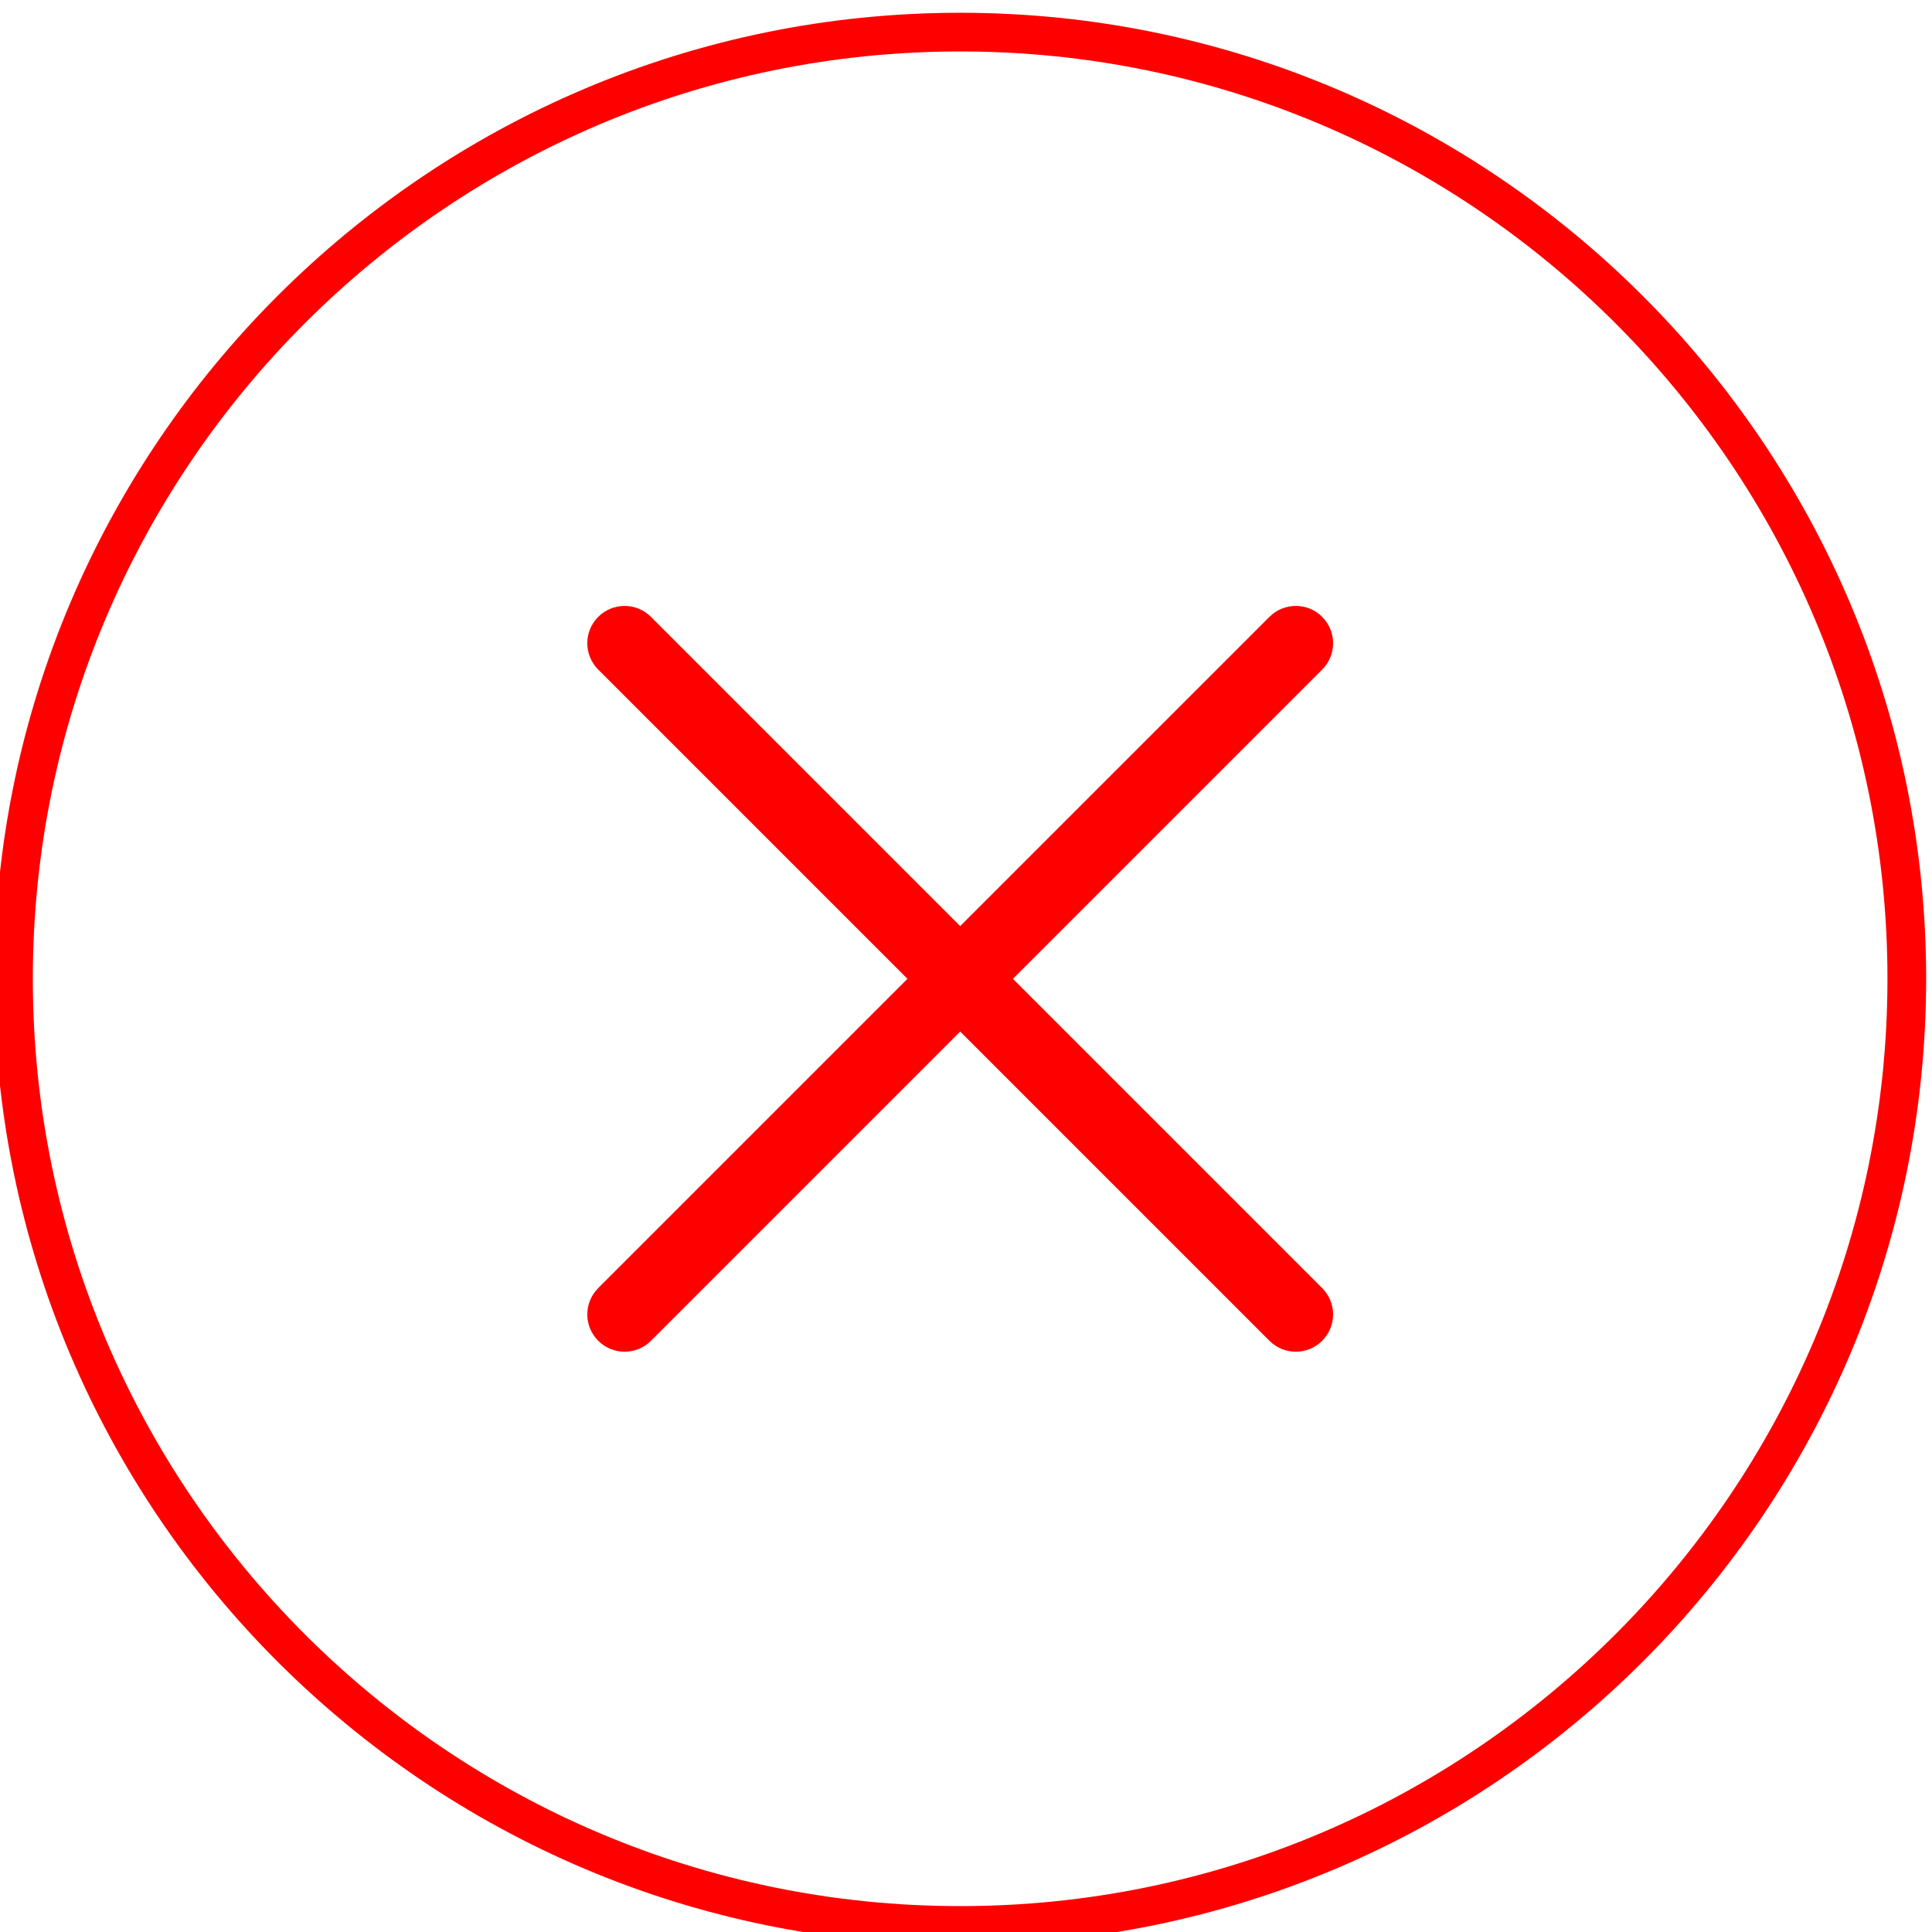 <?xml version="1.0" encoding="UTF-8" standalone="no"?>
<!-- Created with Inkscape (http://www.inkscape.org/) -->

<svg
   xmlns:dc="http://purl.org/dc/elements/1.1/"
   xmlns:cc="http://creativecommons.org/ns#"
   xmlns:rdf="http://www.w3.org/1999/02/22-rdf-syntax-ns#"
   xmlns:svg="http://www.w3.org/2000/svg"
   xmlns="http://www.w3.org/2000/svg"
   xmlns:sodipodi="http://sodipodi.sourceforge.net/DTD/sodipodi-0.dtd"
   xmlns:inkscape="http://www.inkscape.org/namespaces/inkscape"
   width="99.892"
   height="99.892"
   id="svg2"
   version="1.1"
   inkscape:version="0.92.2 (5c3e80d, 2017-08-06)"
   sodipodi:docname="close.svg">
  <defs
     id="defs4" />
  <sodipodi:namedview
     id="base"
     pagecolor="#ffffff"
     bordercolor="#666666"
     borderopacity="1.0"
     inkscape:pageopacity="0.0"
     inkscape:pageshadow="2"
     inkscape:zoom="4"
     inkscape:cx="1.015899"
     inkscape:cy="48.398406"
     inkscape:document-units="px"
     inkscape:current-layer="layer1"
     showgrid="false"
     fit-margin-top="0"
     fit-margin-left="0"
     fit-margin-right="0"
     fit-margin-bottom="0"
     inkscape:window-width="1366"
     inkscape:window-height="672"
     inkscape:window-x="0"
     inkscape:window-y="34"
     inkscape:window-maximized="1" />
  <g
     inkscape:label="Layer 1"
     inkscape:groupmode="layer"
     id="layer1"
     transform="translate(-438.625,-476.702)">
    <path
       inkscape:connector-curvature="0"
       id="path2"
       d="m 488.268,477.362 c -27.54,0 -49.946,22.406 -49.946,49.946 0,27.54 22.406,49.946 49.946,49.946 27.54,0 49.946,-22.406 49.946,-49.946 0,-27.54 -22.405,-49.946 -49.946,-49.946 z m 0,97.893 c -26.437,0 -47.946,-21.509 -47.946,-47.947 0,-26.438 21.509,-47.946 47.946,-47.946 26.437,0 47.946,21.509 47.946,47.946 0,26.437 -21.508,47.947 -47.946,47.947 z"
       style="fill:#ff0000;fill-opacity:1" />
    <g
       id="background"
       transform="translate(-269.27,-125.852)"
       style="fill:#ff0000;fill-opacity:1" />
    <g
       id="design"
       transform="translate(-269.27,-125.852)"
       style="fill:#ff0000;fill-opacity:1" />
    <g
       style="fill:#ff0000;fill-opacity:1"
       id="g961"
       transform="matrix(1.354,0,0,1.354,447.65,497.173)" />
    <g
       style="fill:#ff0000;fill-opacity:1"
       id="g963"
       transform="matrix(1.354,0,0,1.354,447.65,497.173)" />
    <g
       style="fill:#ff0000;fill-opacity:1"
       id="g965"
       transform="matrix(1.354,0,0,1.354,447.65,497.173)" />
    <g
       style="fill:#ff0000;fill-opacity:1"
       id="g967"
       transform="matrix(1.354,0,0,1.354,447.65,497.173)" />
    <g
       style="fill:#ff0000;fill-opacity:1"
       id="g969"
       transform="matrix(1.354,0,0,1.354,447.65,497.173)" />
    <g
       style="fill:#ff0000;fill-opacity:1"
       id="g971"
       transform="matrix(1.354,0,0,1.354,447.65,497.173)" />
    <g
       style="fill:#ff0000;fill-opacity:1"
       id="g973"
       transform="matrix(1.354,0,0,1.354,447.65,497.173)" />
    <g
       style="fill:#ff0000;fill-opacity:1"
       id="g975"
       transform="matrix(1.354,0,0,1.354,447.65,497.173)" />
    <g
       style="fill:#ff0000;fill-opacity:1"
       id="g977"
       transform="matrix(1.354,0,0,1.354,447.65,497.173)" />
    <g
       style="fill:#ff0000;fill-opacity:1"
       id="g979"
       transform="matrix(1.354,0,0,1.354,447.65,497.173)" />
    <g
       style="fill:#ff0000;fill-opacity:1"
       id="g981"
       transform="matrix(1.354,0,0,1.354,447.65,497.173)" />
    <g
       style="fill:#ff0000;fill-opacity:1"
       id="g983"
       transform="matrix(1.354,0,0,1.354,447.65,497.173)" />
    <g
       style="fill:#ff0000;fill-opacity:1"
       id="g985"
       transform="matrix(1.354,0,0,1.354,447.65,497.173)" />
    <g
       style="fill:#ff0000;fill-opacity:1"
       id="g987"
       transform="matrix(1.354,0,0,1.354,447.65,497.173)" />
    <g
       style="fill:#ff0000;fill-opacity:1"
       id="g989"
       transform="matrix(1.354,0,0,1.354,447.65,497.173)" />
    <g
       style="fill:#ff0000;fill-opacity:1"
       transform="translate(590.884,410.655)"
       id="g1392" />
    <g
       style="fill:#ff0000;fill-opacity:1"
       transform="translate(590.884,410.655)"
       id="g1394" />
    <g
       style="fill:#ff0000;fill-opacity:1"
       transform="translate(590.884,410.655)"
       id="g1396" />
    <g
       style="fill:#ff0000;fill-opacity:1"
       transform="translate(590.884,410.655)"
       id="g1398" />
    <g
       style="fill:#ff0000;fill-opacity:1"
       transform="translate(590.884,410.655)"
       id="g1400" />
    <g
       style="fill:#ff0000;fill-opacity:1"
       transform="translate(590.884,410.655)"
       id="g1402" />
    <g
       style="fill:#ff0000;fill-opacity:1"
       transform="translate(590.884,410.655)"
       id="g1404" />
    <g
       style="fill:#ff0000;fill-opacity:1"
       transform="translate(590.884,410.655)"
       id="g1406" />
    <g
       style="fill:#ff0000;fill-opacity:1"
       transform="translate(590.884,410.655)"
       id="g1408" />
    <g
       style="fill:#ff0000;fill-opacity:1"
       transform="translate(590.884,410.655)"
       id="g1410" />
    <g
       style="fill:#ff0000;fill-opacity:1"
       transform="translate(590.884,410.655)"
       id="g1412" />
    <g
       style="fill:#ff0000;fill-opacity:1"
       transform="translate(590.884,410.655)"
       id="g1414" />
    <g
       style="fill:#ff0000;fill-opacity:1"
       transform="translate(590.884,410.655)"
       id="g1416" />
    <g
       style="fill:#ff0000;fill-opacity:1"
       transform="translate(590.884,410.655)"
       id="g1418" />
    <g
       style="fill:#ff0000;fill-opacity:1"
       transform="translate(590.884,410.655)"
       id="g1420" />
    <g
       style="fill:#ff0000;fill-opacity:1"
       transform="translate(645.289,549.557)"
       id="g1485" />
    <g
       style="fill:#ff0000;fill-opacity:1"
       transform="translate(645.289,549.557)"
       id="g1487" />
    <g
       style="fill:#ff0000;fill-opacity:1"
       transform="translate(645.289,549.557)"
       id="g1489" />
    <g
       style="fill:#ff0000;fill-opacity:1"
       transform="translate(645.289,549.557)"
       id="g1491" />
    <g
       style="fill:#ff0000;fill-opacity:1"
       transform="translate(645.289,549.557)"
       id="g1493" />
    <g
       style="fill:#ff0000;fill-opacity:1"
       transform="translate(645.289,549.557)"
       id="g1495" />
    <g
       style="fill:#ff0000;fill-opacity:1"
       transform="translate(645.289,549.557)"
       id="g1497" />
    <g
       style="fill:#ff0000;fill-opacity:1"
       transform="translate(645.289,549.557)"
       id="g1499" />
    <g
       style="fill:#ff0000;fill-opacity:1"
       transform="translate(645.289,549.557)"
       id="g1501" />
    <g
       style="fill:#ff0000;fill-opacity:1"
       transform="translate(645.289,549.557)"
       id="g1503" />
    <g
       style="fill:#ff0000;fill-opacity:1"
       transform="translate(645.289,549.557)"
       id="g1505" />
    <g
       style="fill:#ff0000;fill-opacity:1"
       transform="translate(645.289,549.557)"
       id="g1507" />
    <g
       style="fill:#ff0000;fill-opacity:1"
       transform="translate(645.289,549.557)"
       id="g1509" />
    <g
       style="fill:#ff0000;fill-opacity:1"
       transform="translate(645.289,549.557)"
       id="g1511" />
    <g
       style="fill:#ff0000;fill-opacity:1"
       transform="translate(645.289,549.557)"
       id="g1513" />
    <g
       id="g1034"
       transform="matrix(0.184,0,0,0.184,429.076,467.051)"
       style="fill:#ff0000" />
    <g
       id="g1036"
       transform="matrix(0.184,0,0,0.184,429.076,467.051)"
       style="fill:#ff0000" />
    <g
       id="g1038"
       transform="matrix(0.184,0,0,0.184,429.076,467.051)"
       style="fill:#ff0000" />
    <g
       id="g1040"
       transform="matrix(0.184,0,0,0.184,429.076,467.051)"
       style="fill:#ff0000" />
    <g
       id="g1042"
       transform="matrix(0.184,0,0,0.184,429.076,467.051)"
       style="fill:#ff0000" />
    <g
       id="g1044"
       transform="matrix(0.184,0,0,0.184,429.076,467.051)"
       style="fill:#ff0000" />
    <g
       id="g1046"
       transform="matrix(0.184,0,0,0.184,429.076,467.051)"
       style="fill:#ff0000" />
    <g
       id="g1048"
       transform="matrix(0.184,0,0,0.184,429.076,467.051)"
       style="fill:#ff0000" />
    <g
       id="g1050"
       transform="matrix(0.184,0,0,0.184,429.076,467.051)"
       style="fill:#ff0000" />
    <g
       id="g1052"
       transform="matrix(0.184,0,0,0.184,429.076,467.051)"
       style="fill:#ff0000" />
    <g
       id="g1054"
       transform="matrix(0.184,0,0,0.184,429.076,467.051)"
       style="fill:#ff0000" />
    <g
       id="g1056"
       transform="matrix(0.184,0,0,0.184,429.076,467.051)"
       style="fill:#ff0000" />
    <g
       id="g1058"
       transform="matrix(0.184,0,0,0.184,429.076,467.051)"
       style="fill:#ff0000" />
    <g
       id="g1060"
       transform="matrix(0.184,0,0,0.184,429.076,467.051)"
       style="fill:#ff0000" />
    <g
       id="g1062"
       transform="matrix(0.184,0,0,0.184,429.076,467.051)"
       style="fill:#ff0000" />
    <g
       id="g1291"
       transform="translate(206.668,238.568)"
       style="fill:#ff0000" />
    <g
       id="g1293"
       transform="translate(206.668,238.568)"
       style="fill:#ff0000" />
    <g
       id="g1295"
       transform="translate(206.668,238.568)"
       style="fill:#ff0000" />
    <g
       id="g1297"
       transform="translate(206.668,238.568)"
       style="fill:#ff0000" />
    <g
       id="g1299"
       transform="translate(206.668,238.568)"
       style="fill:#ff0000" />
    <g
       id="g1301"
       transform="translate(206.668,238.568)"
       style="fill:#ff0000" />
    <g
       id="g1303"
       transform="translate(206.668,238.568)"
       style="fill:#ff0000" />
    <g
       id="g1305"
       transform="translate(206.668,238.568)"
       style="fill:#ff0000" />
    <g
       id="g1307"
       transform="translate(206.668,238.568)"
       style="fill:#ff0000" />
    <g
       id="g1309"
       transform="translate(206.668,238.568)"
       style="fill:#ff0000" />
    <g
       id="g1311"
       transform="translate(206.668,238.568)"
       style="fill:#ff0000" />
    <g
       id="g1313"
       transform="translate(206.668,238.568)"
       style="fill:#ff0000" />
    <g
       id="g1315"
       transform="translate(206.668,238.568)"
       style="fill:#ff0000" />
    <g
       id="g1317"
       transform="translate(206.668,238.568)"
       style="fill:#ff0000" />
    <g
       id="g1319"
       transform="translate(206.668,238.568)"
       style="fill:#ff0000" />
    <g
       id="g6"
       style="fill:#ff0000;fill-opacity:1"
       transform="matrix(1.928,0,0,1.928,438.143,477.183)">
      <path
         inkscape:connector-curvature="0"
         d="m 35.707,16.293 c -0.391,-0.391 -1.023,-0.391 -1.414,0 L 26,24.586 17.707,16.293 c -0.391,-0.391 -1.023,-0.391 -1.414,0 -0.391,0.391 -0.391,1.023 0,1.414 L 24.586,26 16.293,34.293 c -0.391,0.391 -0.391,1.023 0,1.414 C 16.488,35.902 16.744,36 17,36 c 0.256,0 0.512,-0.098 0.707,-0.293 L 26,27.414 34.293,35.707 C 34.488,35.902 34.744,36 35,36 c 0.256,0 0.512,-0.098 0.707,-0.293 0.391,-0.391 0.391,-1.023 0,-1.414 L 27.414,26 35.707,17.707 c 0.391,-0.391 0.391,-1.023 0,-1.414 z"
         id="path4"
         style="fill:#ff0000;fill-opacity:1" />
    </g>
    <g
       id="g8"
       style="fill:#ff0000;fill-opacity:1"
       transform="matrix(1.928,0,0,1.928,438.625,476.344)" />
    <g
       id="g10"
       style="fill:#ff0000;fill-opacity:1"
       transform="matrix(1.928,0,0,1.928,438.625,476.344)" />
    <g
       id="g12"
       style="fill:#ff0000;fill-opacity:1"
       transform="matrix(1.928,0,0,1.928,438.625,476.344)" />
    <g
       id="g14"
       style="fill:#ff0000;fill-opacity:1"
       transform="matrix(1.928,0,0,1.928,438.625,476.344)" />
    <g
       id="g16"
       style="fill:#ff0000;fill-opacity:1"
       transform="matrix(1.928,0,0,1.928,438.625,476.344)" />
    <g
       id="g18"
       style="fill:#ff0000;fill-opacity:1"
       transform="matrix(1.928,0,0,1.928,438.625,476.344)" />
    <g
       id="g20"
       style="fill:#ff0000;fill-opacity:1"
       transform="matrix(1.928,0,0,1.928,438.625,476.344)" />
    <g
       id="g22"
       style="fill:#ff0000;fill-opacity:1"
       transform="matrix(1.928,0,0,1.928,438.625,476.344)" />
    <g
       id="g24"
       style="fill:#ff0000;fill-opacity:1"
       transform="matrix(1.928,0,0,1.928,438.625,476.344)" />
    <g
       id="g26"
       style="fill:#ff0000;fill-opacity:1"
       transform="matrix(1.928,0,0,1.928,438.625,476.344)" />
    <g
       id="g28"
       style="fill:#ff0000;fill-opacity:1"
       transform="matrix(1.928,0,0,1.928,438.625,476.344)" />
    <g
       id="g30"
       style="fill:#ff0000;fill-opacity:1"
       transform="matrix(1.928,0,0,1.928,438.625,476.344)" />
    <g
       id="g32"
       style="fill:#ff0000;fill-opacity:1"
       transform="matrix(1.928,0,0,1.928,438.625,476.344)" />
    <g
       id="g34"
       style="fill:#ff0000;fill-opacity:1"
       transform="matrix(1.928,0,0,1.928,438.625,476.344)" />
    <g
       id="g36"
       style="fill:#ff0000;fill-opacity:1"
       transform="matrix(1.928,0,0,1.928,438.625,476.344)" />
  </g>
</svg>
